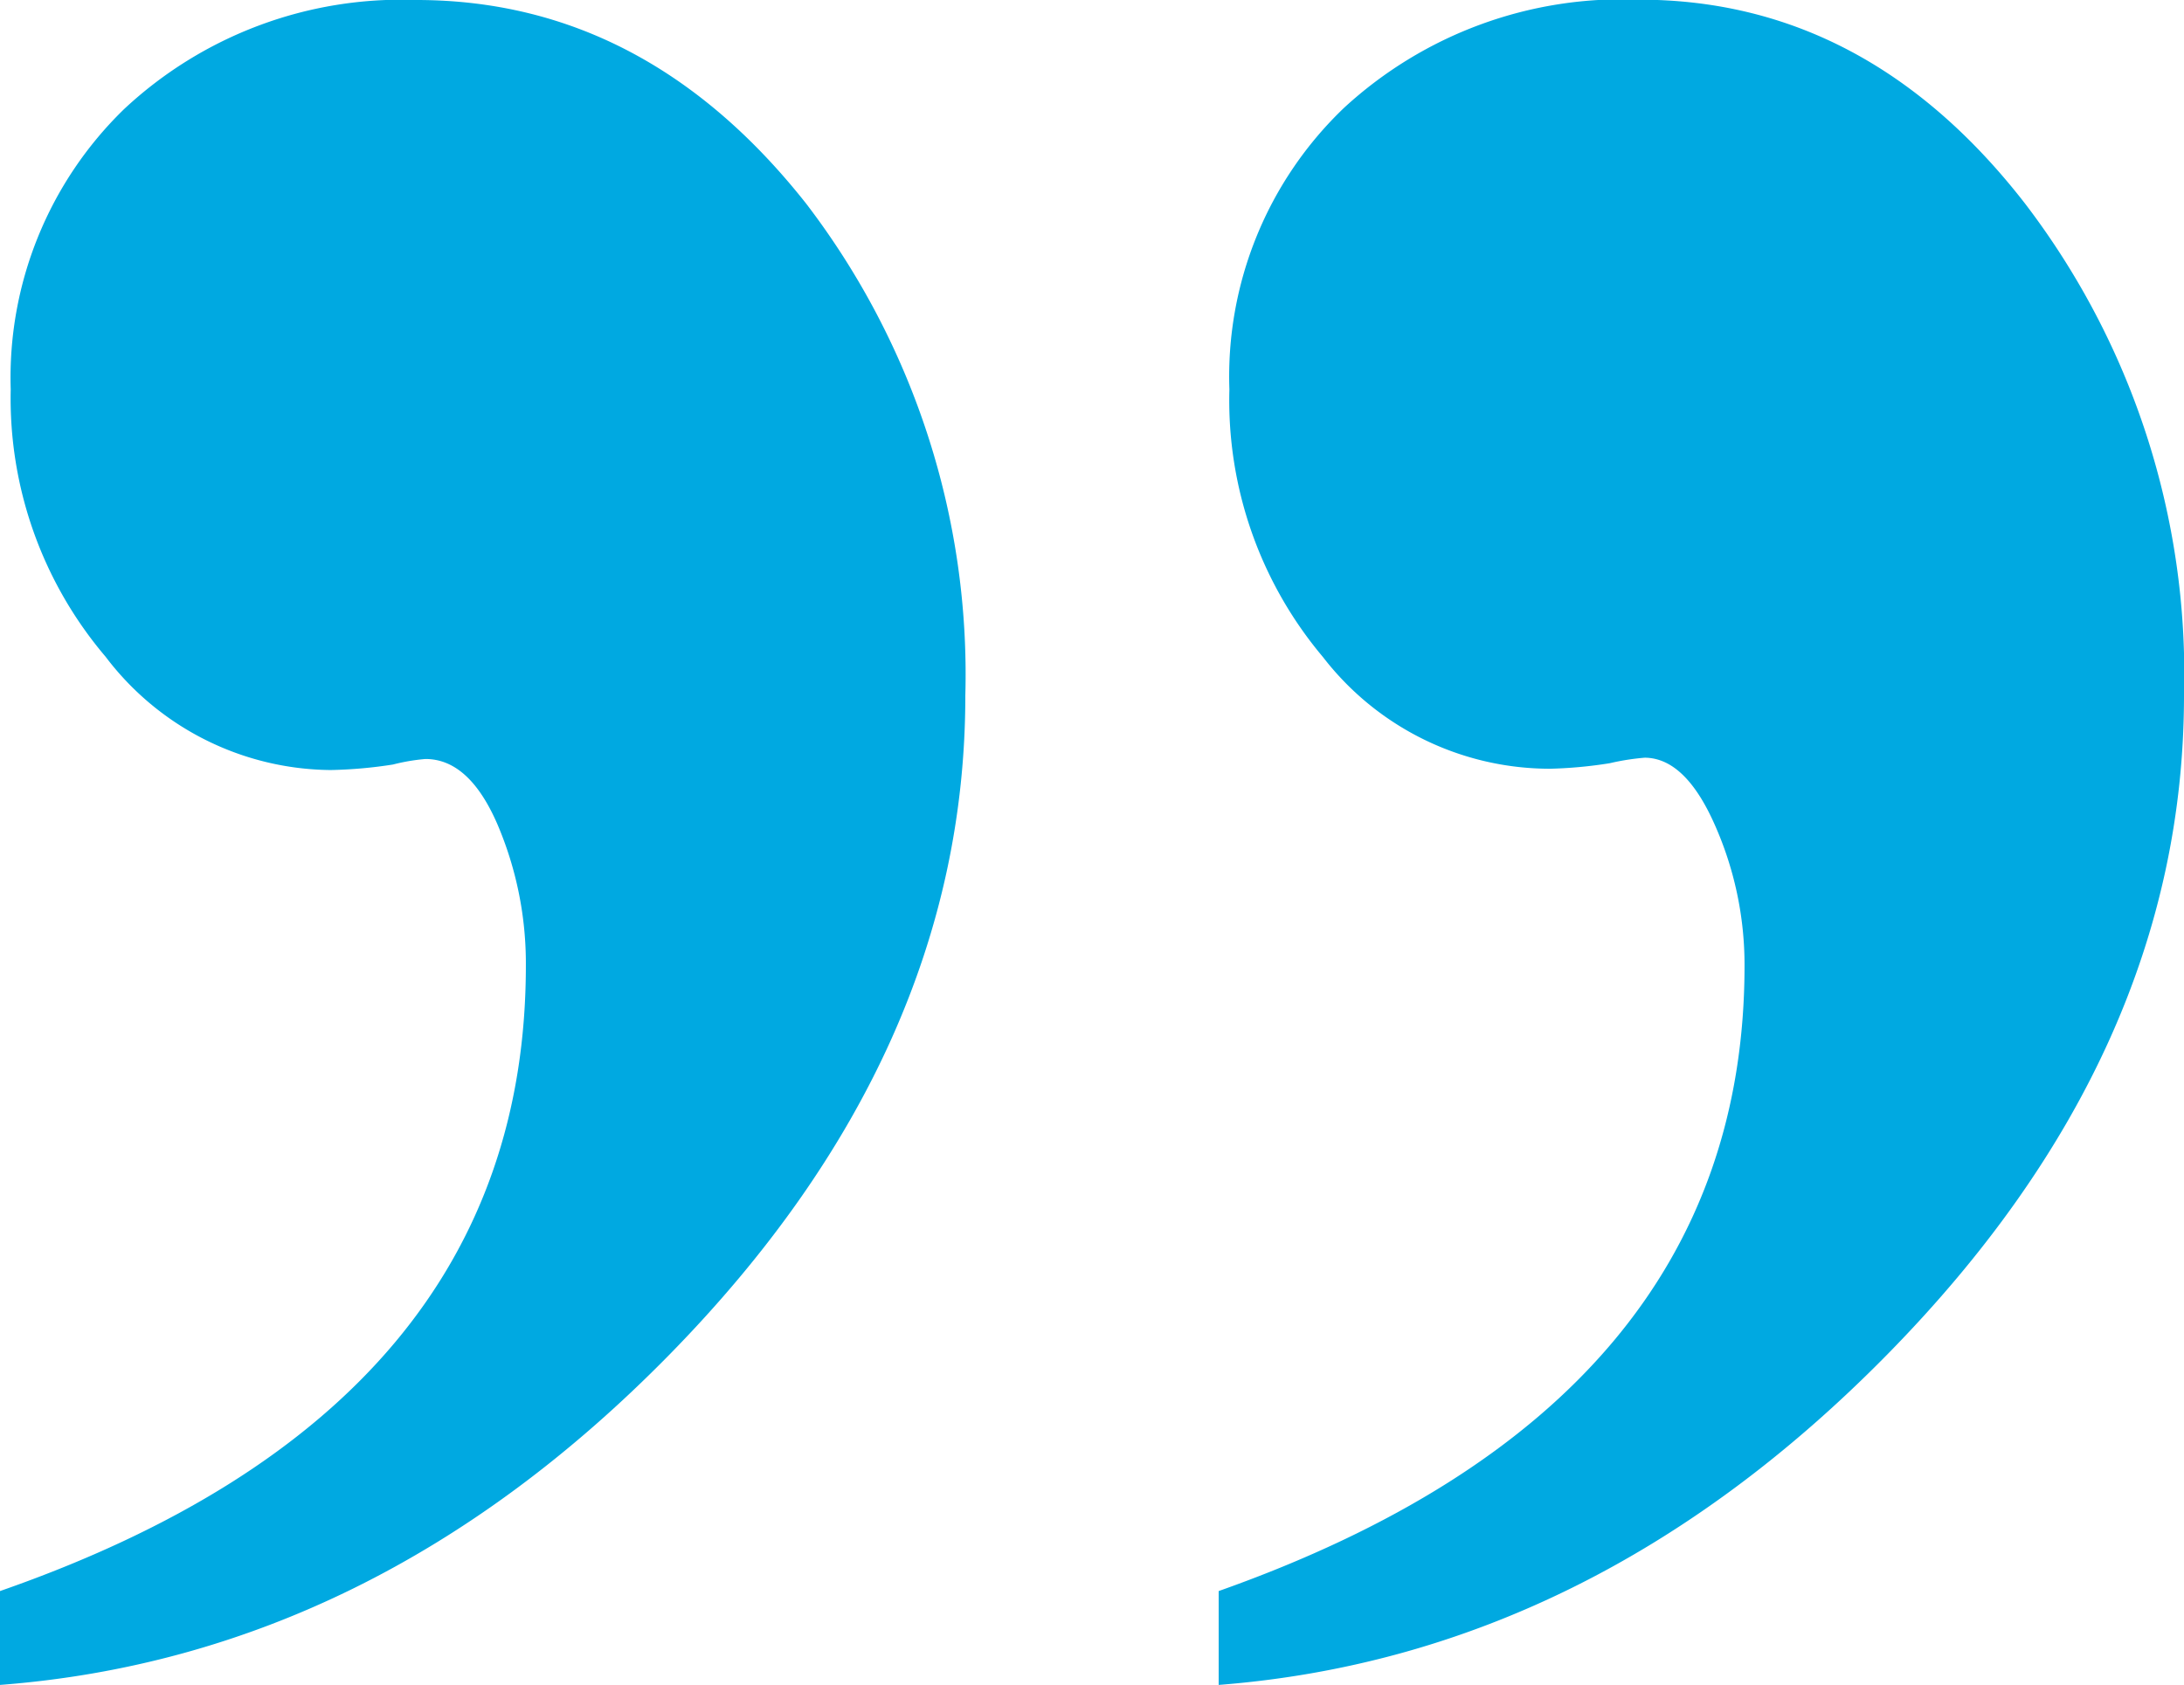 <svg id="Layer_1" data-name="Layer 1" xmlns="http://www.w3.org/2000/svg" viewBox="0 0 67.24 51.88"><defs><style>.cls-1{fill:#00a9e1;}</style></defs><title>quote-purple</title><path class="cls-1" d="M0,51.89V49q16.19-5.64,16.19-19.26a10.9,10.9,0,0,0-.88-4.36q-0.87-2-2.21-2a5.94,5.94,0,0,0-1,.17,14,14,0,0,1-1.92.17,8.78,8.78,0,0,1-6.93-3.49A12.28,12.28,0,0,1,.33,12,11.52,11.52,0,0,1,3.82,3.37a12.49,12.49,0,0,1,9-3.36q7.05,0,12,6.27a23.86,23.86,0,0,1,4.9,15.15q0,11-9.11,20.29T0,51.89Zm37.52,0V49q16.19-5.73,16.19-19.26a10.61,10.61,0,0,0-.91-4.32q-0.91-2.07-2.16-2.08a7.32,7.32,0,0,0-1.08.17,13.63,13.63,0,0,1-1.83.17,8.83,8.83,0,0,1-7-3.44A12.27,12.27,0,0,1,37.85,12a11.44,11.44,0,0,1,3.53-8.67A12.63,12.63,0,0,1,50.47,0q7,0,11.87,6.27a23.86,23.86,0,0,1,4.9,15.15q0,11-9.13,20.29T37.52,51.89Z" transform="translate(0 -0.01)"/></svg>